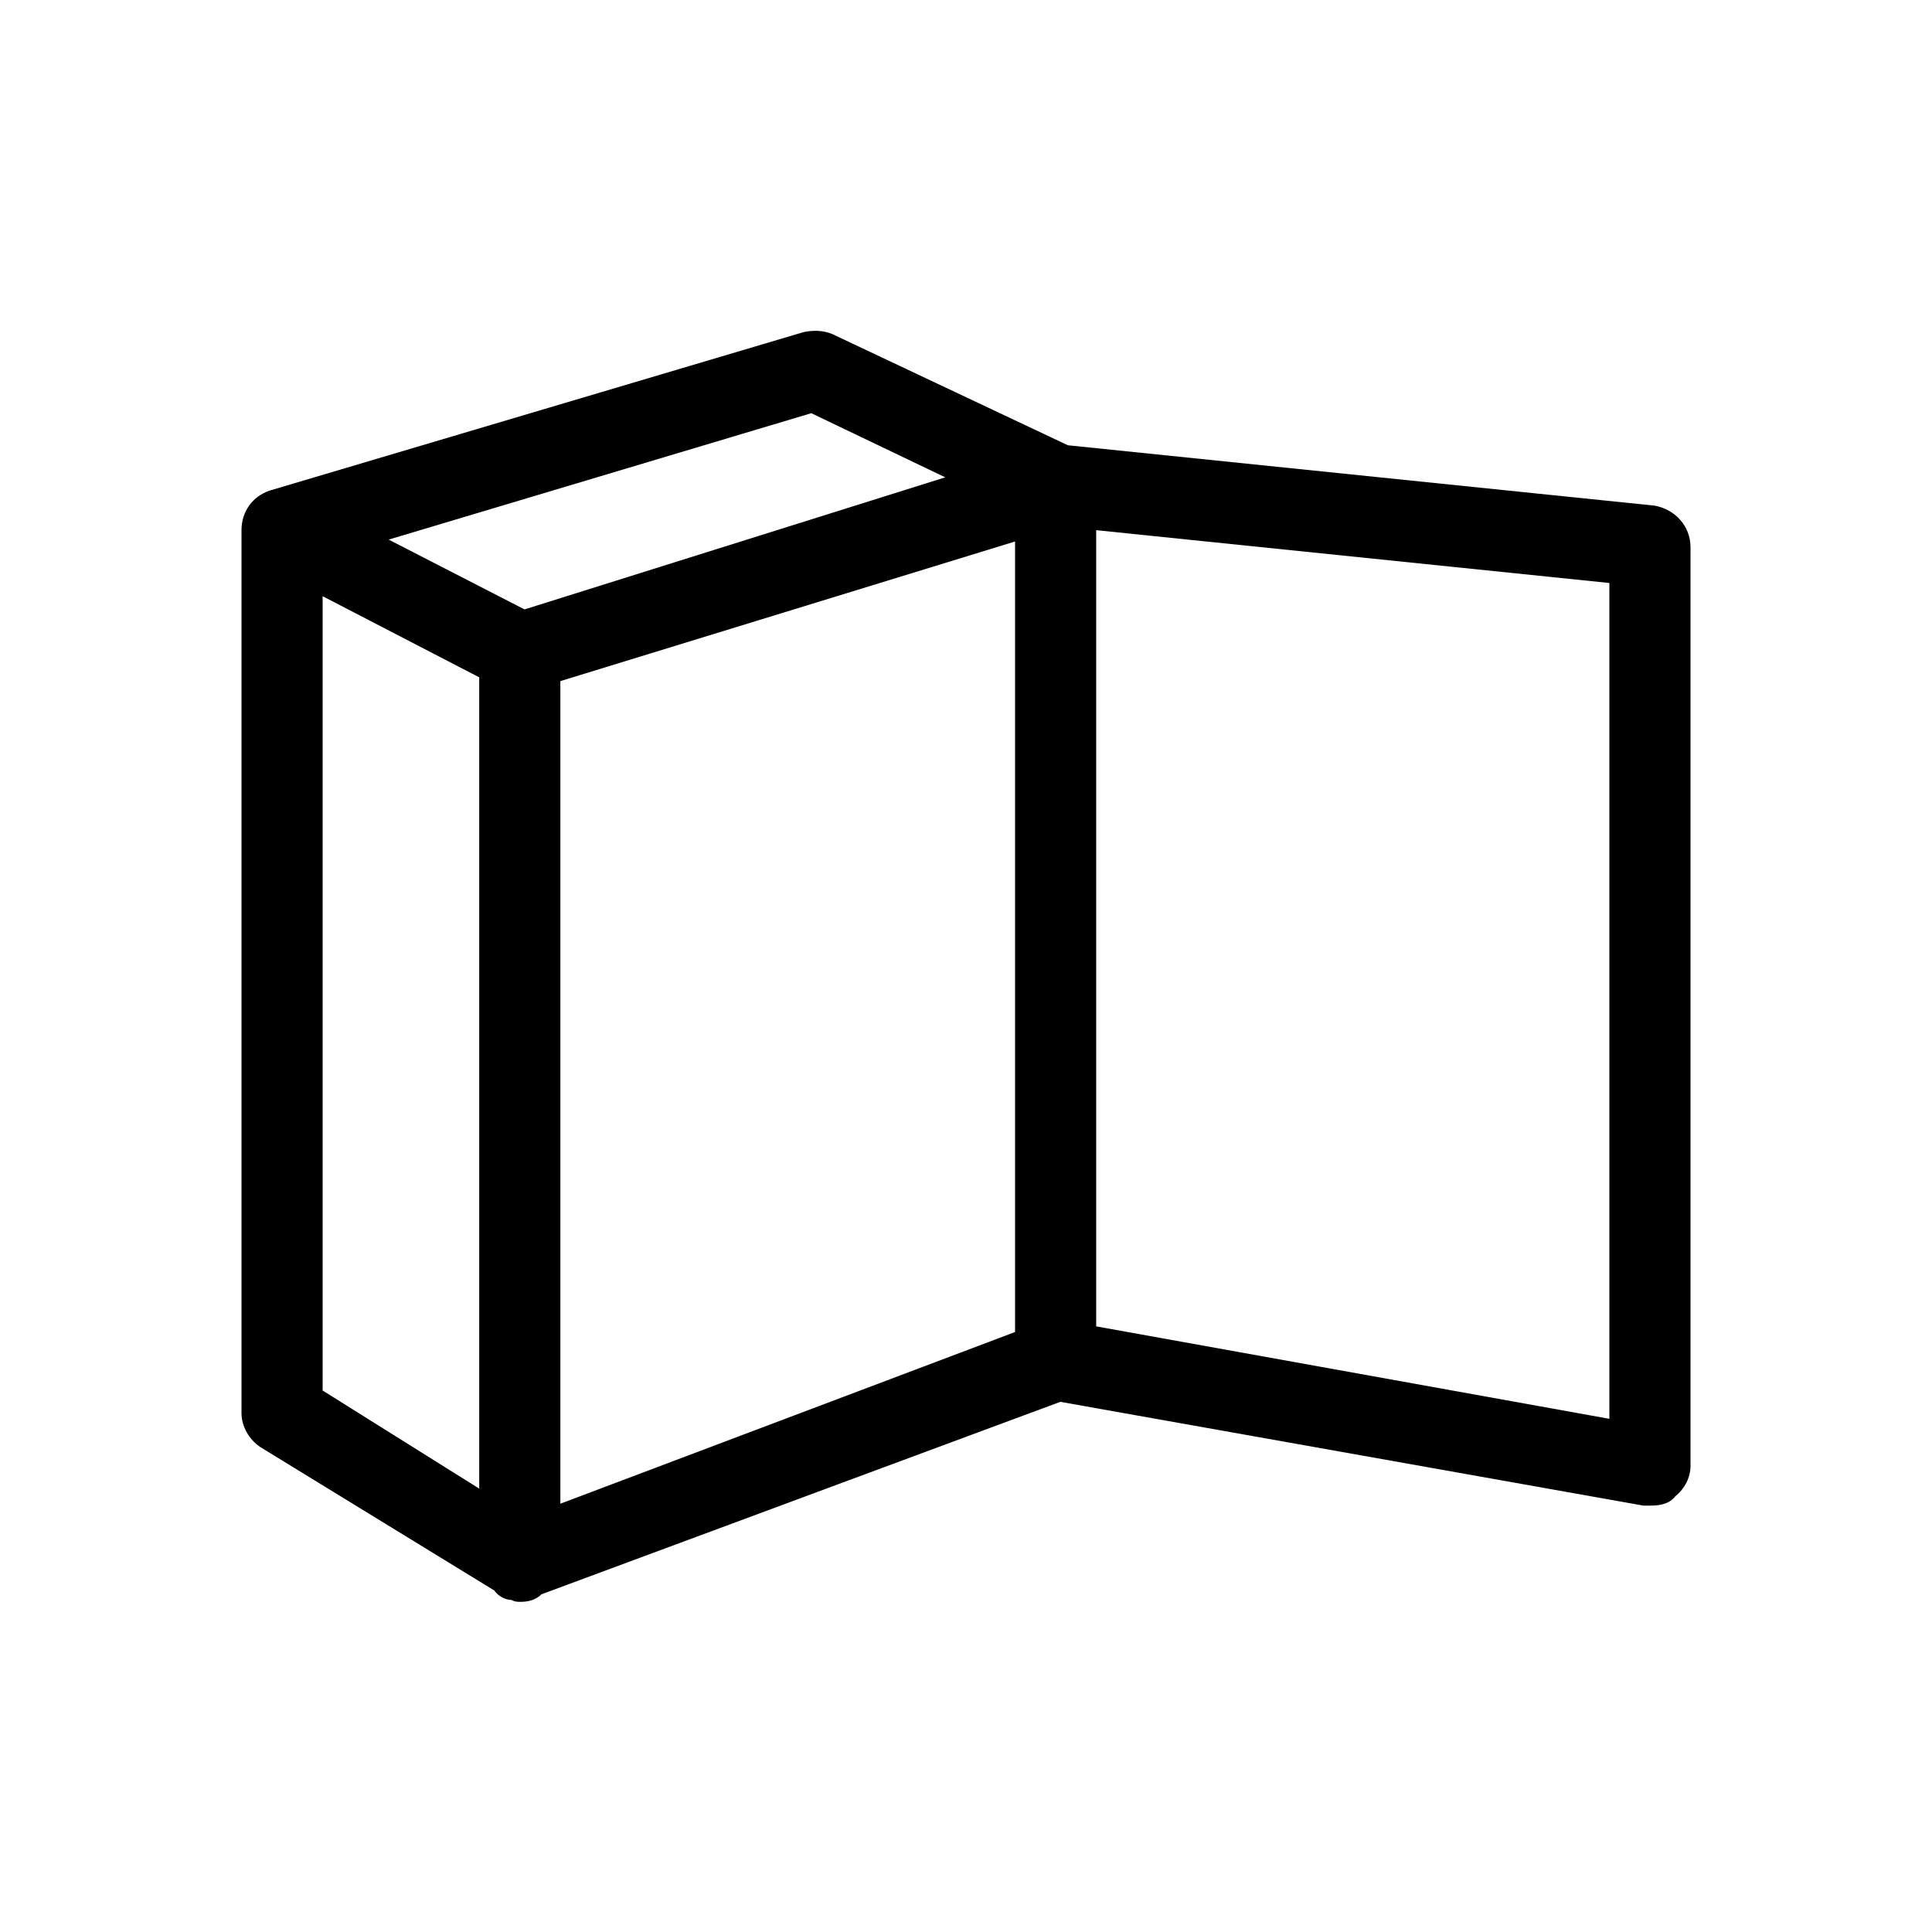 <svg xmlns="http://www.w3.org/2000/svg" viewBox="0 0 1024 1024"><path d="M877 268c11 2 19 11 19 22v487c0 6-3 12-8 16-3 4-8 5-13 5h-4l-309-55-275 102c-3 3-7 4-11 4-2 0-3 0-5-1-3 0-7-2-9-5l-124-76c-6-4-10-11-10-18V281c0-10 6-18 15-21l283-84c5-1 10-1 15 1l125 59zm-447-49l-224 67 72 37 223-70zm423 533V309l-272-28v422zM297 361v436l241-91V287zm-126-45v421l83 52V359z"/></svg>
